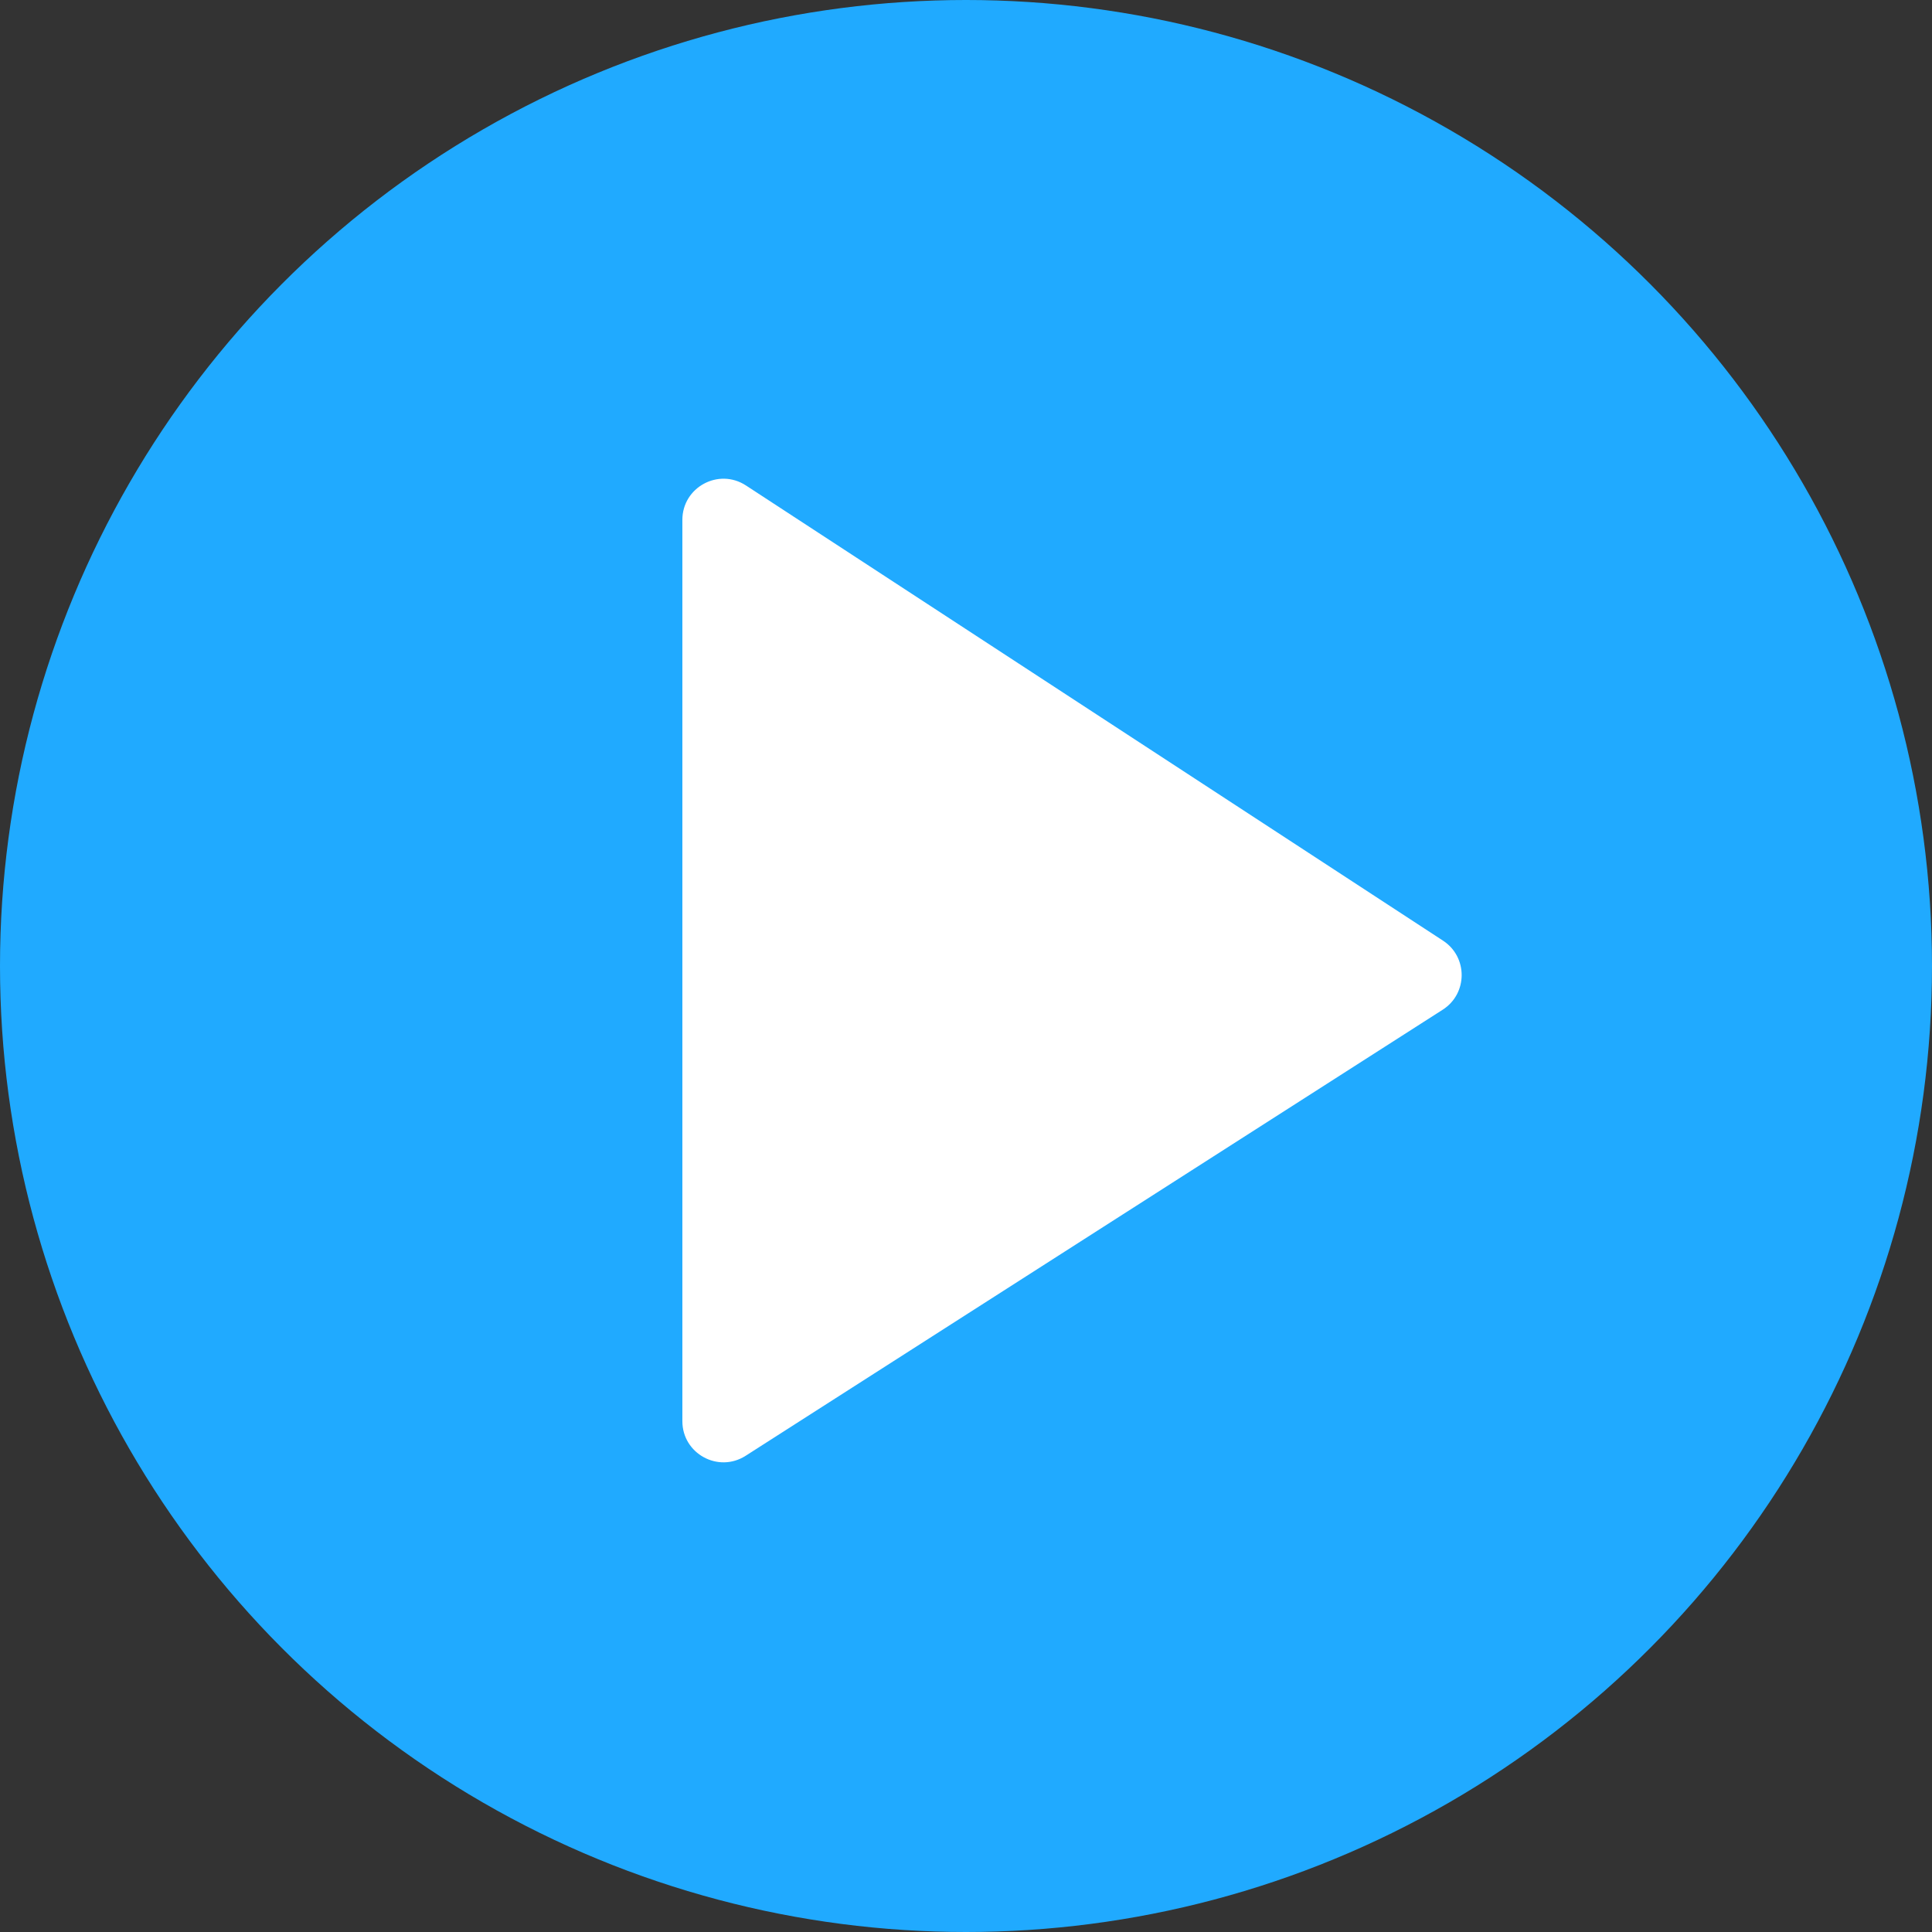 <svg width="235" height="235" viewBox="0 0 235 235" fill="none" xmlns="http://www.w3.org/2000/svg">
<rect x="0" y="0" width="235" height="235" fill="#333333" stroke="none"/>
<circle cx="117.5" cy="117.5" r="117.5" fill="#20AAFF"/>
<path d="M83 172.864V63.237C83 59.265 87.408 56.878 90.734 59.05L175.524 114.418C178.562 116.402 178.542 120.86 175.485 122.816L90.695 177.076C87.367 179.205 83 176.815 83 172.864Z" fill="white"/>
</svg>
